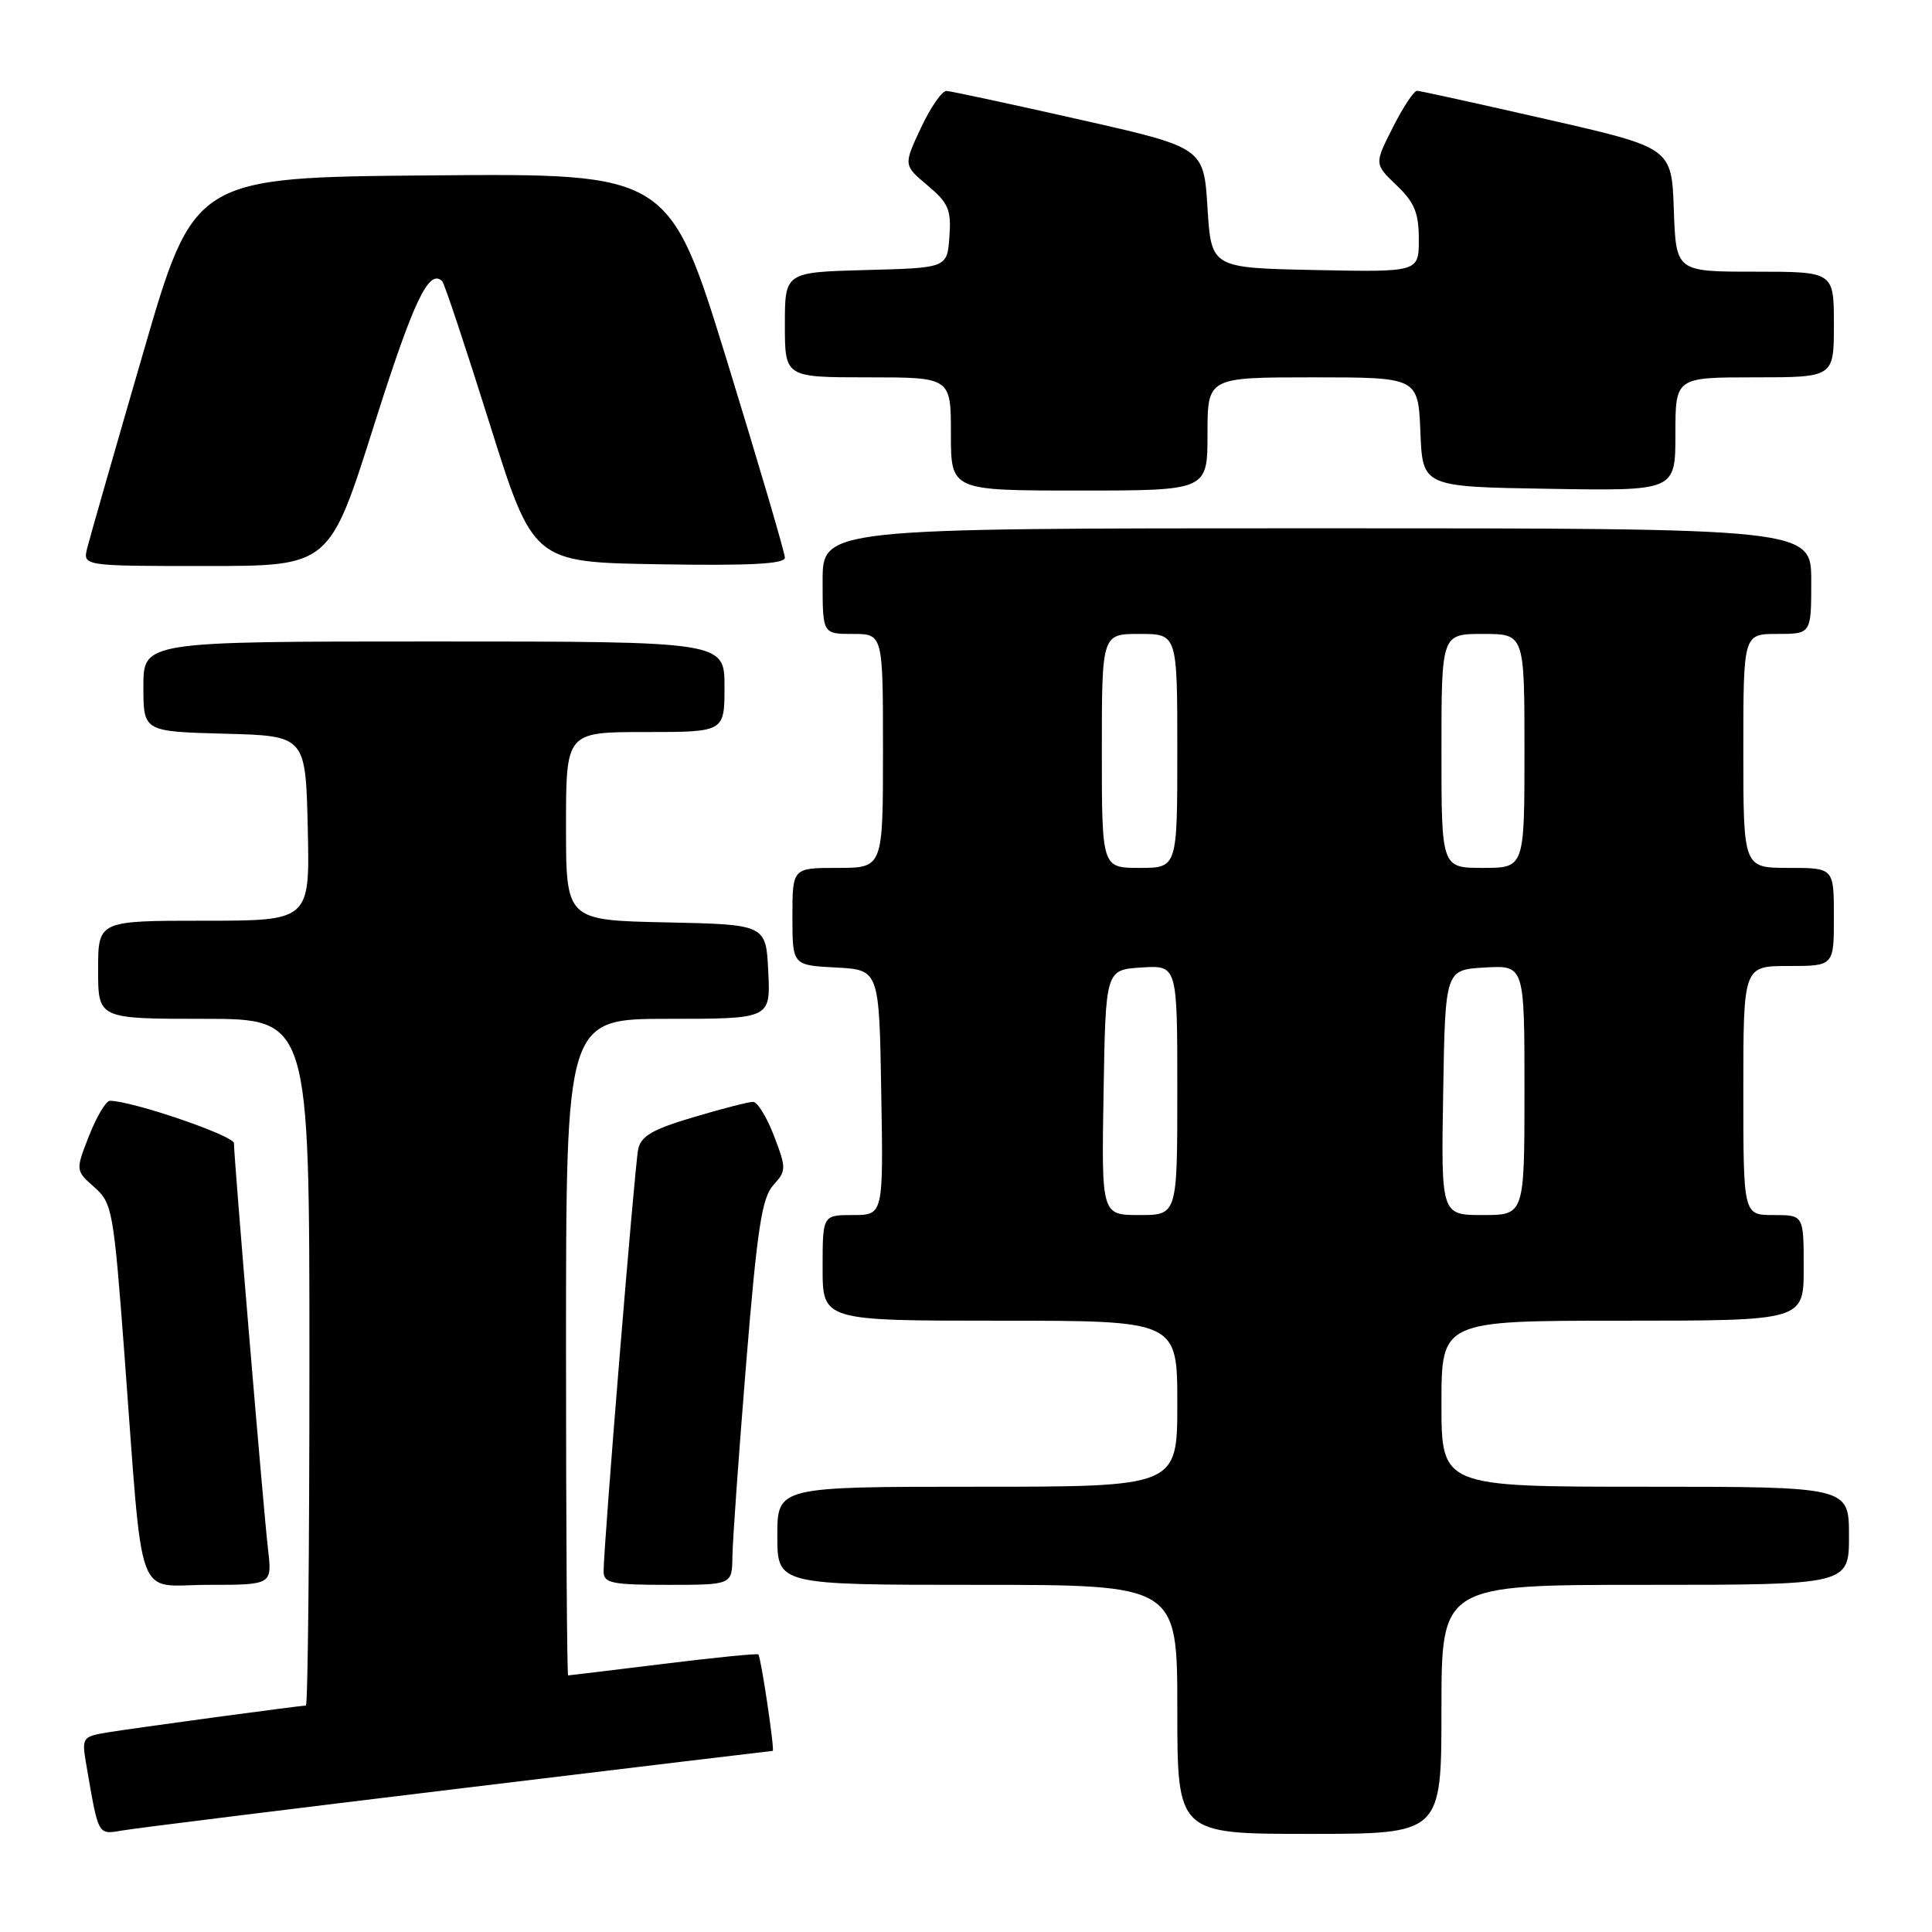 <?xml version="1.0" encoding="UTF-8" standalone="no"?>
<!DOCTYPE svg PUBLIC "-//W3C//DTD SVG 1.1//EN" "http://www.w3.org/Graphics/SVG/1.1/DTD/svg11.dtd" >
<svg xmlns="http://www.w3.org/2000/svg" xmlns:xlink="http://www.w3.org/1999/xlink" version="1.1" viewBox="0 0 256 256">
 <g >
 <path fill="currentColor"
d=" M 60.81 237.00 C 83.54 234.25 102.25 232.00 102.39 232.00 C 102.68 232.00 100.85 219.68 100.49 219.22 C 100.37 219.07 94.71 219.63 87.92 220.47 C 81.12 221.31 75.43 222.00 75.28 222.00 C 75.13 222.00 75.00 202.43 75.00 178.50 C 75.00 135.00 75.00 135.00 88.55 135.00 C 102.10 135.00 102.10 135.00 101.80 128.75 C 101.50 122.50 101.50 122.50 88.25 122.22 C 75.00 121.94 75.00 121.94 75.00 109.47 C 75.00 97.00 75.00 97.00 85.50 97.00 C 96.00 97.00 96.00 97.00 96.00 91.00 C 96.00 85.00 96.00 85.00 57.50 85.00 C 19.00 85.00 19.00 85.00 19.00 90.97 C 19.00 96.93 19.00 96.93 29.75 97.22 C 40.50 97.50 40.50 97.50 40.78 109.75 C 41.06 122.00 41.06 122.00 27.03 122.00 C 13.00 122.00 13.00 122.00 13.00 128.50 C 13.00 135.00 13.00 135.00 27.00 135.00 C 41.00 135.00 41.00 135.00 41.00 180.50 C 41.00 205.53 40.79 226.00 40.53 226.00 C 39.72 226.00 17.64 228.99 14.15 229.57 C 10.91 230.11 10.82 230.25 11.43 233.81 C 13.09 243.43 12.90 243.10 16.34 242.53 C 18.08 242.23 38.09 239.75 60.81 237.00 Z  M 191.00 226.50 C 191.00 210.00 191.00 210.00 218.00 210.00 C 245.00 210.00 245.00 210.00 245.00 203.50 C 245.00 197.00 245.00 197.00 218.00 197.00 C 191.00 197.00 191.00 197.00 191.00 186.00 C 191.00 175.00 191.00 175.00 215.00 175.00 C 239.00 175.00 239.00 175.00 239.00 168.00 C 239.00 161.00 239.00 161.00 235.00 161.00 C 231.00 161.00 231.00 161.00 231.00 144.50 C 231.00 128.00 231.00 128.00 237.00 128.00 C 243.00 128.00 243.00 128.00 243.00 121.50 C 243.00 115.00 243.00 115.00 237.00 115.00 C 231.00 115.00 231.00 115.00 231.00 99.50 C 231.00 84.00 231.00 84.00 235.50 84.00 C 240.00 84.00 240.00 84.00 240.00 77.00 C 240.00 70.00 240.00 70.00 174.50 70.00 C 109.00 70.00 109.00 70.00 109.00 77.00 C 109.00 84.00 109.00 84.00 113.00 84.00 C 117.00 84.00 117.00 84.00 117.00 99.50 C 117.00 115.00 117.00 115.00 111.00 115.00 C 105.00 115.00 105.00 115.00 105.00 121.45 C 105.00 127.90 105.00 127.90 110.75 128.20 C 116.50 128.50 116.50 128.50 116.77 144.75 C 117.05 161.00 117.05 161.00 113.02 161.00 C 109.00 161.00 109.00 161.00 109.00 168.00 C 109.00 175.00 109.00 175.00 132.50 175.00 C 156.00 175.00 156.00 175.00 156.00 186.00 C 156.00 197.00 156.00 197.00 129.50 197.00 C 103.00 197.00 103.00 197.00 103.00 203.50 C 103.00 210.00 103.00 210.00 129.50 210.00 C 156.00 210.00 156.00 210.00 156.00 226.50 C 156.00 243.00 156.00 243.00 173.50 243.00 C 191.00 243.00 191.00 243.00 191.00 226.50 Z  M 35.51 205.25 C 34.92 200.18 31.00 153.50 31.00 151.48 C 31.00 150.48 17.55 145.88 14.56 145.86 C 14.05 145.86 12.81 147.93 11.81 150.47 C 10.00 155.09 10.00 155.09 12.49 157.30 C 14.88 159.41 15.05 160.34 16.49 179.50 C 19.04 213.42 17.79 210.00 27.61 210.00 C 36.07 210.00 36.07 210.00 35.51 205.25 Z  M 97.05 206.25 C 97.07 204.19 97.89 192.73 98.86 180.78 C 100.33 162.80 100.95 158.72 102.46 157.05 C 104.20 155.12 104.21 154.83 102.56 150.51 C 101.61 148.03 100.36 146.00 99.78 146.00 C 99.19 146.00 95.63 146.92 91.87 148.04 C 86.45 149.65 84.92 150.54 84.56 152.29 C 84.09 154.58 79.95 205.15 79.98 208.25 C 80.00 209.78 81.08 210.00 88.50 210.00 C 97.00 210.00 97.00 210.00 97.05 206.25 Z  M 49.55 56.38 C 54.79 39.84 56.84 35.51 58.60 37.27 C 58.89 37.56 61.71 46.05 64.88 56.14 C 70.65 74.50 70.65 74.50 87.32 74.77 C 99.45 74.97 104.00 74.73 104.00 73.89 C 104.00 73.25 100.55 61.54 96.34 47.85 C 88.67 22.97 88.67 22.97 57.19 23.24 C 25.71 23.50 25.71 23.50 18.94 46.86 C 15.21 59.70 11.89 71.29 11.56 72.61 C 10.96 75.00 10.96 75.00 27.31 75.00 C 43.66 75.00 43.66 75.00 49.55 56.38 Z  M 160.00 57.50 C 160.00 50.00 160.00 50.00 173.96 50.00 C 187.91 50.00 187.91 50.00 188.21 57.25 C 188.50 64.50 188.50 64.50 205.25 64.77 C 222.00 65.05 222.00 65.05 222.00 57.52 C 222.00 50.00 222.00 50.00 232.50 50.00 C 243.00 50.00 243.00 50.00 243.00 43.00 C 243.00 36.00 243.00 36.00 232.54 36.00 C 222.08 36.00 222.08 36.00 221.79 27.79 C 221.50 19.58 221.50 19.58 205.00 15.82 C 195.93 13.75 188.17 12.04 187.77 12.03 C 187.36 12.01 185.92 14.19 184.57 16.86 C 182.10 21.73 182.10 21.73 185.05 24.55 C 187.43 26.83 188.00 28.21 188.00 31.72 C 188.00 36.06 188.00 36.06 174.25 35.78 C 160.50 35.50 160.50 35.50 160.00 27.53 C 159.50 19.55 159.50 19.55 143.00 15.83 C 133.93 13.78 126.01 12.08 125.42 12.05 C 124.83 12.02 123.30 14.22 122.03 16.94 C 119.71 21.89 119.71 21.89 122.91 24.57 C 125.69 26.92 126.06 27.80 125.80 31.38 C 125.50 35.50 125.50 35.50 114.75 35.78 C 104.00 36.07 104.00 36.07 104.00 43.03 C 104.00 50.00 104.00 50.00 115.00 50.00 C 126.00 50.00 126.00 50.00 126.00 57.50 C 126.00 65.00 126.00 65.00 143.00 65.00 C 160.00 65.00 160.00 65.00 160.00 57.50 Z  M 146.23 144.75 C 146.50 128.50 146.50 128.50 151.25 128.20 C 156.00 127.89 156.00 127.89 156.00 144.45 C 156.00 161.00 156.00 161.00 150.98 161.00 C 145.95 161.00 145.95 161.00 146.23 144.75 Z  M 191.23 144.75 C 191.50 128.50 191.50 128.50 196.75 128.20 C 202.00 127.90 202.00 127.90 202.00 144.45 C 202.00 161.00 202.00 161.00 196.48 161.00 C 190.95 161.00 190.95 161.00 191.23 144.75 Z  M 146.00 99.50 C 146.00 84.00 146.00 84.00 151.00 84.00 C 156.00 84.00 156.00 84.00 156.00 99.50 C 156.00 115.00 156.00 115.00 151.00 115.00 C 146.00 115.00 146.00 115.00 146.00 99.50 Z  M 191.00 99.50 C 191.00 84.00 191.00 84.00 196.50 84.00 C 202.00 84.00 202.00 84.00 202.00 99.50 C 202.00 115.00 202.00 115.00 196.50 115.00 C 191.00 115.00 191.00 115.00 191.00 99.50 Z "/>
</g>
</svg>